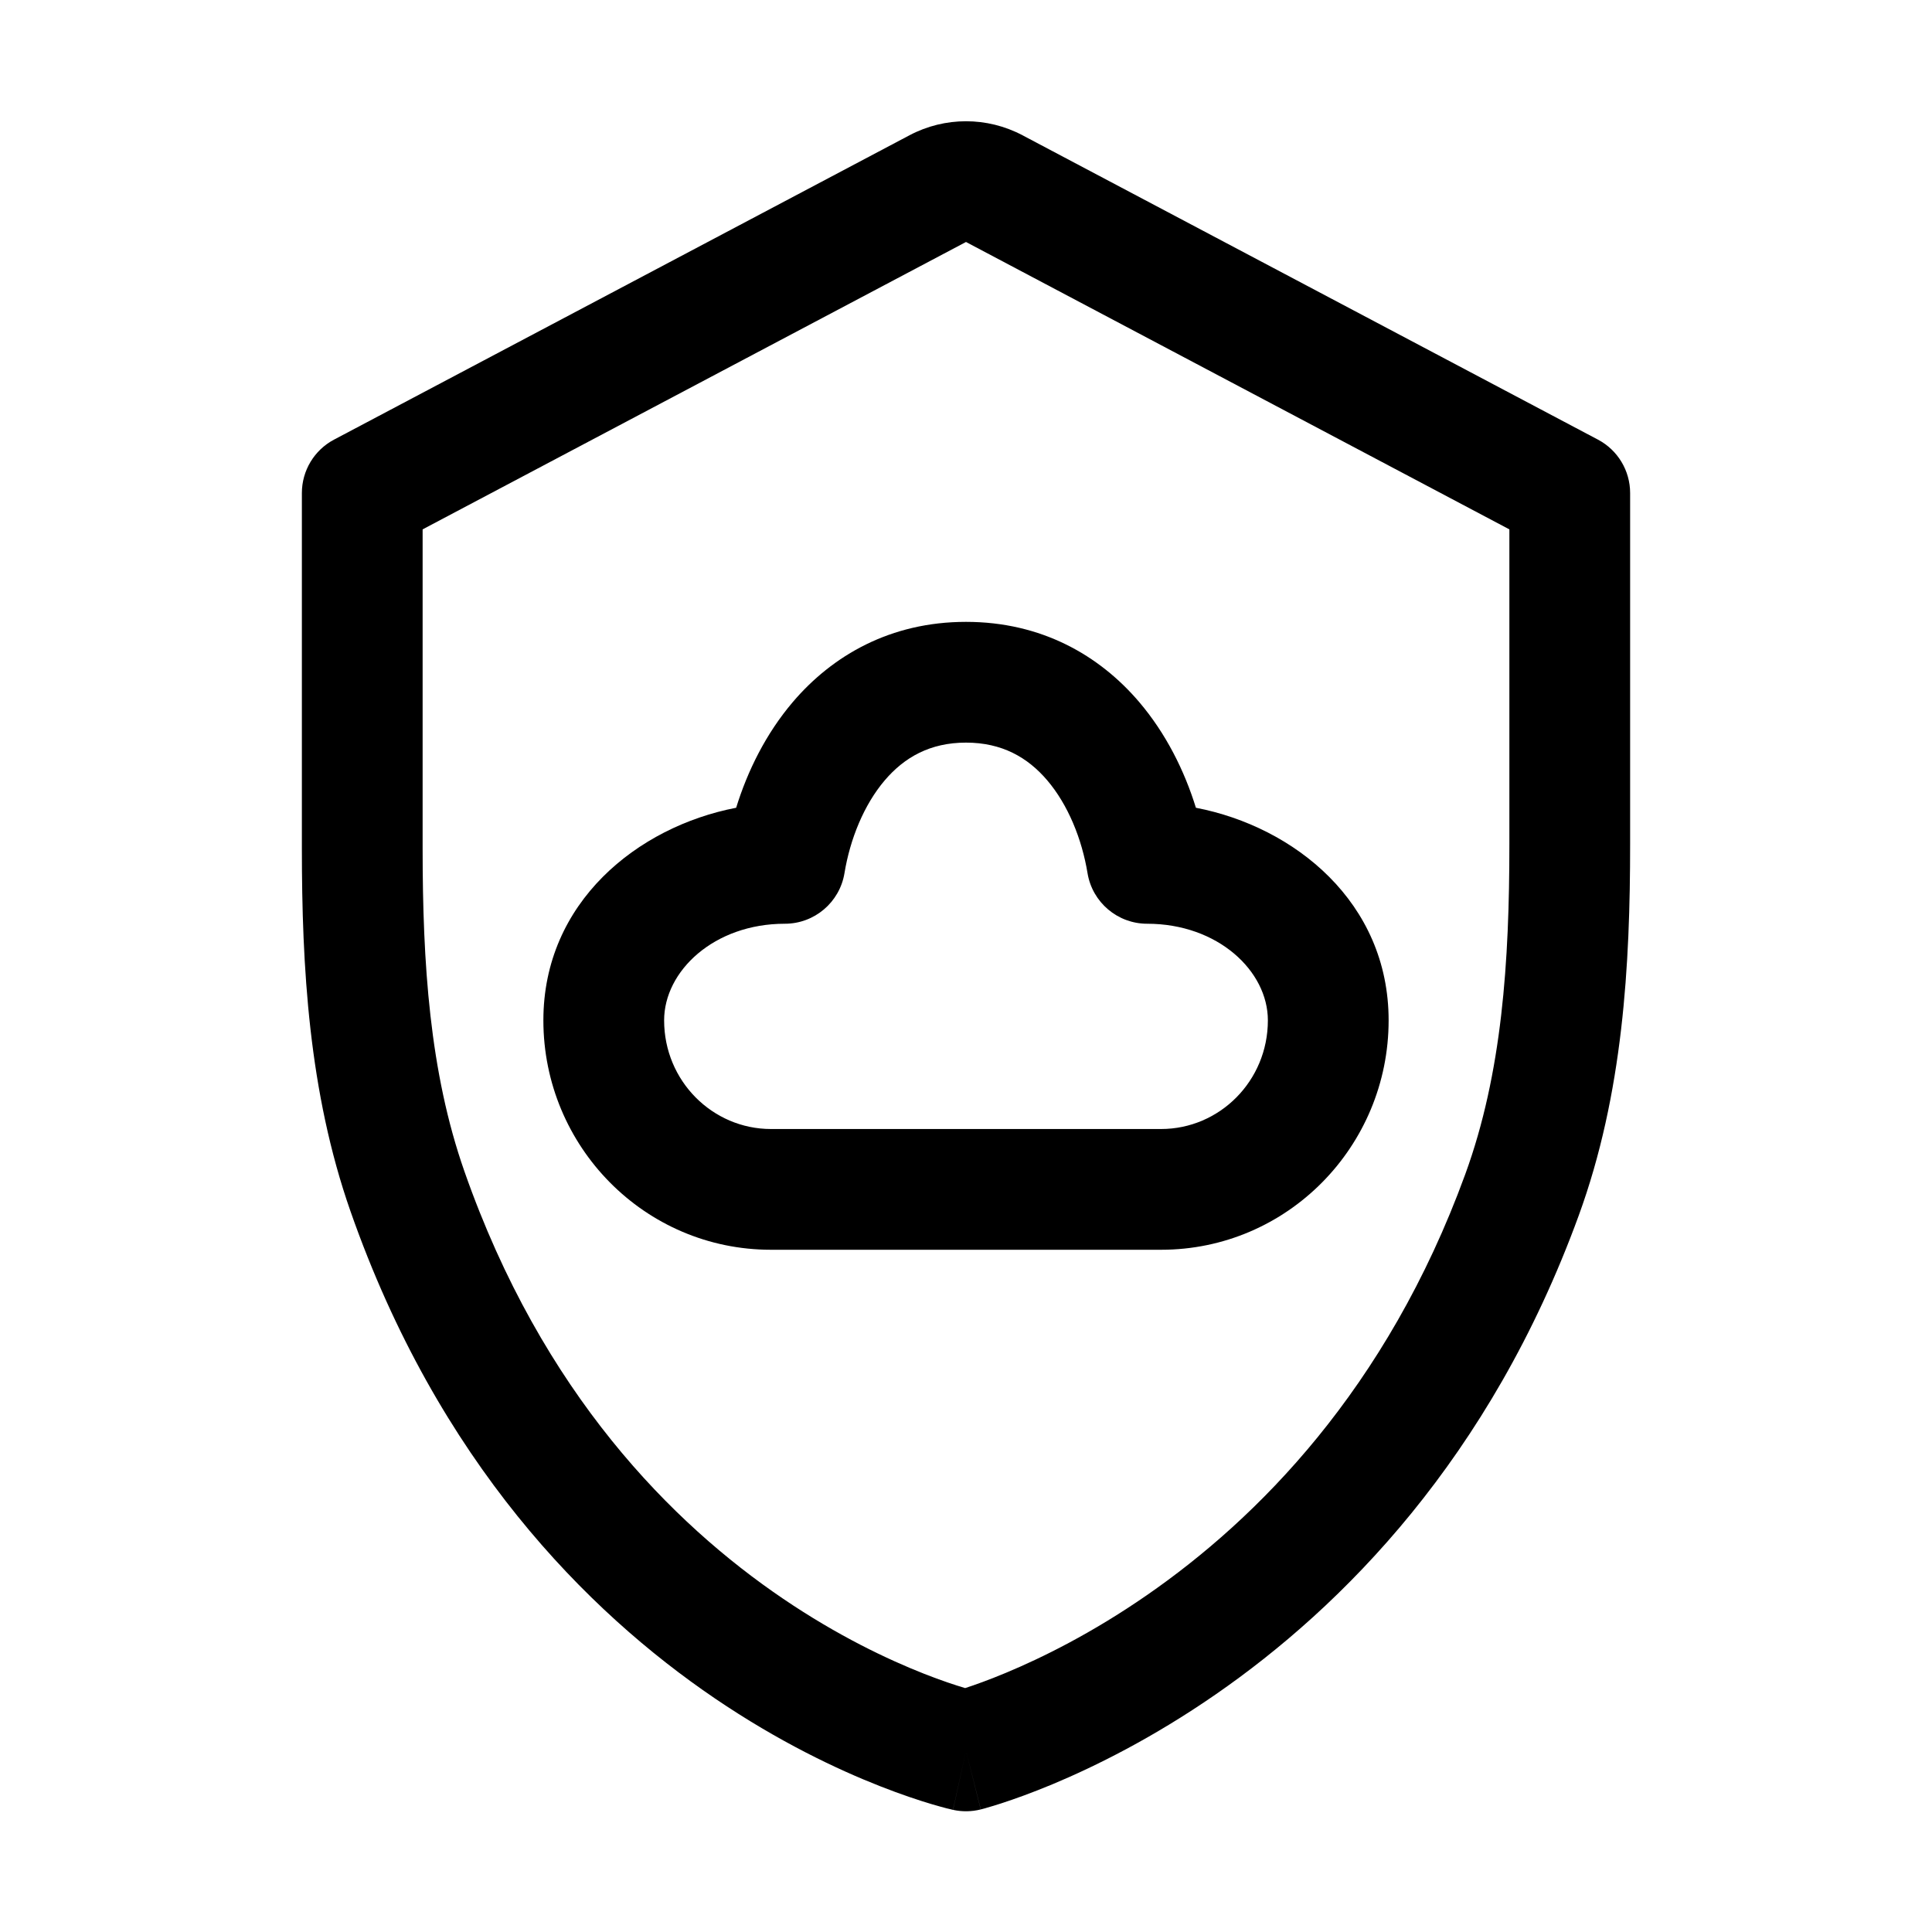 <svg width="32" height="32" viewBox="0 0 32 32" fill="none" xmlns="http://www.w3.org/2000/svg">
<path fill-rule="evenodd" clip-rule="evenodd" d="M16 10.3C14.749 10.3 13.79 10.856 13.133 11.626C12.686 12.151 12.382 12.768 12.193 13.379C10.559 13.694 9 14.945 9 16.9C9 18.988 10.677 20.7 12.769 20.7H19.231C21.323 20.7 23 18.988 23 16.9C23 14.945 21.441 13.694 19.808 13.379C19.619 12.768 19.314 12.151 18.867 11.626C18.21 10.856 17.251 10.3 16 10.3ZM13.987 14.463C14.08 13.896 14.31 13.329 14.655 12.924C14.979 12.544 15.405 12.3 16 12.3C16.595 12.3 17.021 12.544 17.345 12.924C17.69 13.329 17.92 13.896 18.013 14.463C18.093 14.946 18.511 15.3 19 15.3C20.175 15.3 21 16.085 21 16.9C21 17.905 20.198 18.7 19.231 18.7H12.769C11.803 18.7 11 17.905 11 16.9C11 16.085 11.825 15.3 13 15.3C13.489 15.3 13.907 14.946 13.987 14.463Z" fill="black"/>
<path fill-rule="evenodd" clip-rule="evenodd" d="M16.935 2.24C16.35 1.931 15.65 1.931 15.065 2.24L5.532 7.282C5.205 7.455 5 7.795 5 8.166V14.056C5 16.001 5.112 18.084 5.805 20.062C7.257 24.21 9.721 26.691 11.841 28.131C12.897 28.848 13.864 29.305 14.574 29.584C14.93 29.724 15.222 29.82 15.43 29.882C15.534 29.913 15.617 29.935 15.677 29.951C15.707 29.958 15.732 29.964 15.749 29.968L15.772 29.974L15.78 29.976L15.782 29.976L15.784 29.976C15.784 29.976 15.785 29.977 16 29L15.785 29.977C15.936 30.01 16.093 30.008 16.244 29.97L16 29C16.244 29.97 16.245 29.97 16.245 29.97L16.246 29.969L16.249 29.969L16.256 29.967L16.278 29.961C16.289 29.958 16.303 29.954 16.32 29.95C16.328 29.947 16.338 29.944 16.348 29.941C16.407 29.925 16.489 29.9 16.591 29.867C16.797 29.8 17.084 29.698 17.435 29.552C18.135 29.259 19.09 28.788 20.135 28.065C22.23 26.616 24.681 24.157 26.148 20.135C26.885 18.116 27 15.977 27 13.986V8.166C27 7.795 26.795 7.455 26.468 7.282L16.935 2.24ZM16.664 27.706C16.376 27.826 16.144 27.909 15.986 27.96C15.828 27.913 15.595 27.837 15.306 27.723C14.71 27.488 13.879 27.097 12.965 26.476C11.145 25.24 8.983 23.087 7.692 19.401C7.115 17.754 7 15.951 7 14.056V8.768L16 4.008L25 8.768V13.986C25 15.929 24.88 17.775 24.269 19.45C22.968 23.018 20.814 25.163 18.997 26.42C18.086 27.051 17.258 27.458 16.664 27.706Z" fill="black"/>
</svg>
